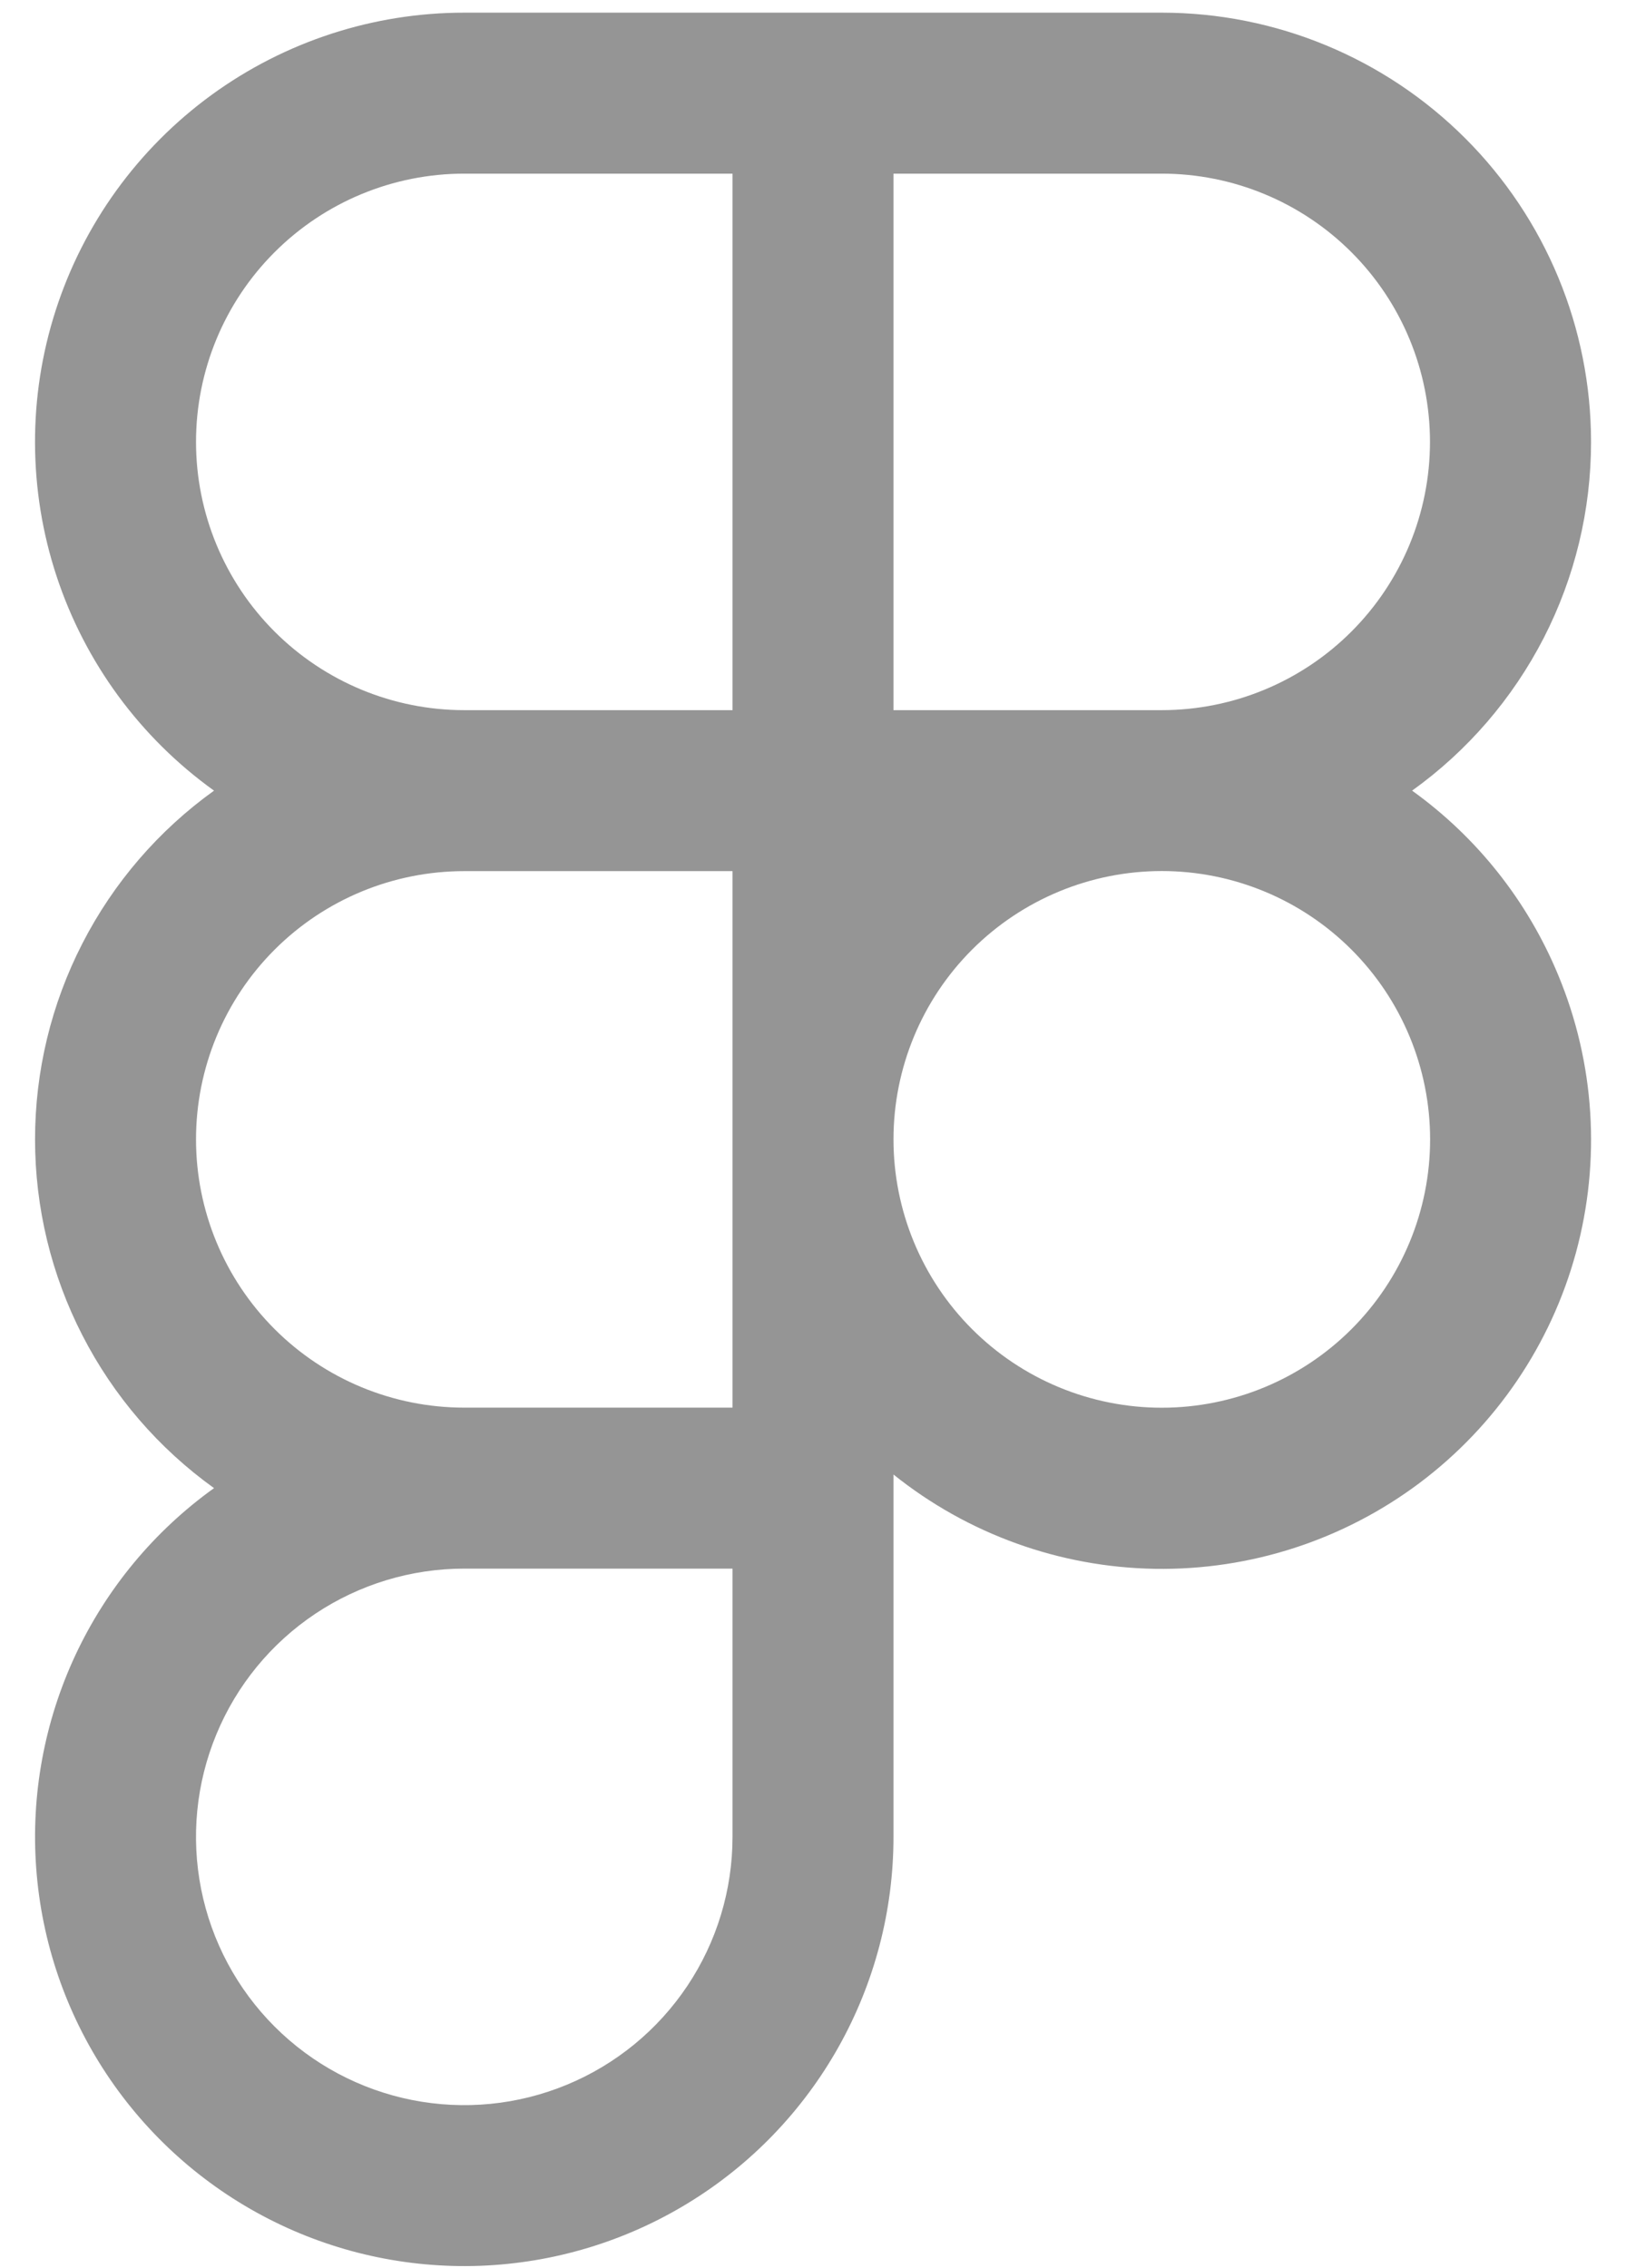 <svg width="38" height="53" viewBox="0 0 38 53" fill="none" xmlns="http://www.w3.org/2000/svg">
<path fill-rule="evenodd" clip-rule="evenodd" d="M20.881 34.459C22.618 35.852 24.77 36.627 26.996 36.663C29.223 36.698 31.398 35.991 33.179 34.654C34.959 33.316 36.244 31.424 36.83 29.275C37.416 27.127 37.271 24.844 36.416 22.788C35.702 21.061 34.519 19.567 33.001 18.477C34.295 17.549 35.35 16.325 36.078 14.908C36.805 13.49 37.184 11.92 37.183 10.327C37.183 7.666 36.127 5.115 34.245 3.234C32.364 1.353 29.813 0.296 27.153 0.296H10.852C8.729 0.295 6.66 0.969 4.943 2.219C3.227 3.47 1.951 5.233 1.301 7.254C0.65 9.276 0.658 11.452 1.323 13.468C1.988 15.485 3.276 17.239 5.002 18.477C3.708 19.406 2.653 20.629 1.926 22.047C1.198 23.464 0.819 25.034 0.819 26.627C0.819 28.22 1.198 29.79 1.926 31.207C2.653 32.625 3.708 33.848 5.002 34.777C3.605 35.779 2.49 37.123 1.762 38.68C1.035 40.237 0.719 41.956 0.847 43.669C0.974 45.384 1.539 47.036 2.489 48.469C3.439 49.901 4.74 51.066 6.27 51.851C7.799 52.636 9.504 53.014 11.221 52.951C12.939 52.887 14.611 52.383 16.078 51.487C17.545 50.592 18.757 49.334 19.598 47.835C20.439 46.336 20.881 44.646 20.881 42.927V34.459ZM10.85 4.058C9.187 4.058 7.593 4.718 6.417 5.894C5.241 7.069 4.581 8.664 4.581 10.327C4.581 11.989 5.241 13.584 6.417 14.76C7.593 15.936 9.187 16.596 10.85 16.596H17.119V4.058H10.85ZM17.119 36.658H10.85C9.61 36.658 8.398 37.026 7.367 37.714C6.336 38.403 5.532 39.382 5.058 40.528C4.583 41.673 4.459 42.934 4.701 44.15C4.943 45.366 5.54 46.483 6.417 47.36C7.294 48.237 8.411 48.834 9.627 49.076C10.843 49.318 12.104 49.194 13.249 48.719C14.395 48.245 15.374 47.441 16.063 46.41C16.752 45.379 17.119 44.167 17.119 42.927V36.658ZM10.85 20.358C9.187 20.358 7.593 21.018 6.417 22.194C5.241 23.37 4.581 24.964 4.581 26.627C4.581 28.29 5.241 29.884 6.417 31.06C7.593 32.236 9.187 32.896 10.85 32.896H17.119V20.358H10.85ZM20.881 26.627C20.881 28.29 21.541 29.885 22.717 31.061C23.893 32.237 25.488 32.898 27.151 32.898C28.814 32.898 30.409 32.237 31.585 31.061C32.761 29.885 33.422 28.29 33.422 26.627C33.422 24.964 32.761 23.369 31.585 22.193C30.409 21.017 28.814 20.356 27.151 20.356C25.488 20.356 23.893 21.017 22.717 22.193C21.541 23.369 20.881 24.964 20.881 26.627ZM27.15 16.596C28.813 16.596 30.407 15.936 31.583 14.76C32.759 13.584 33.419 11.989 33.419 10.327C33.419 8.664 32.759 7.069 31.583 5.894C30.407 4.718 28.813 4.058 27.15 4.058H20.881V16.596H27.15Z" fill="#959595"/>
</svg>
